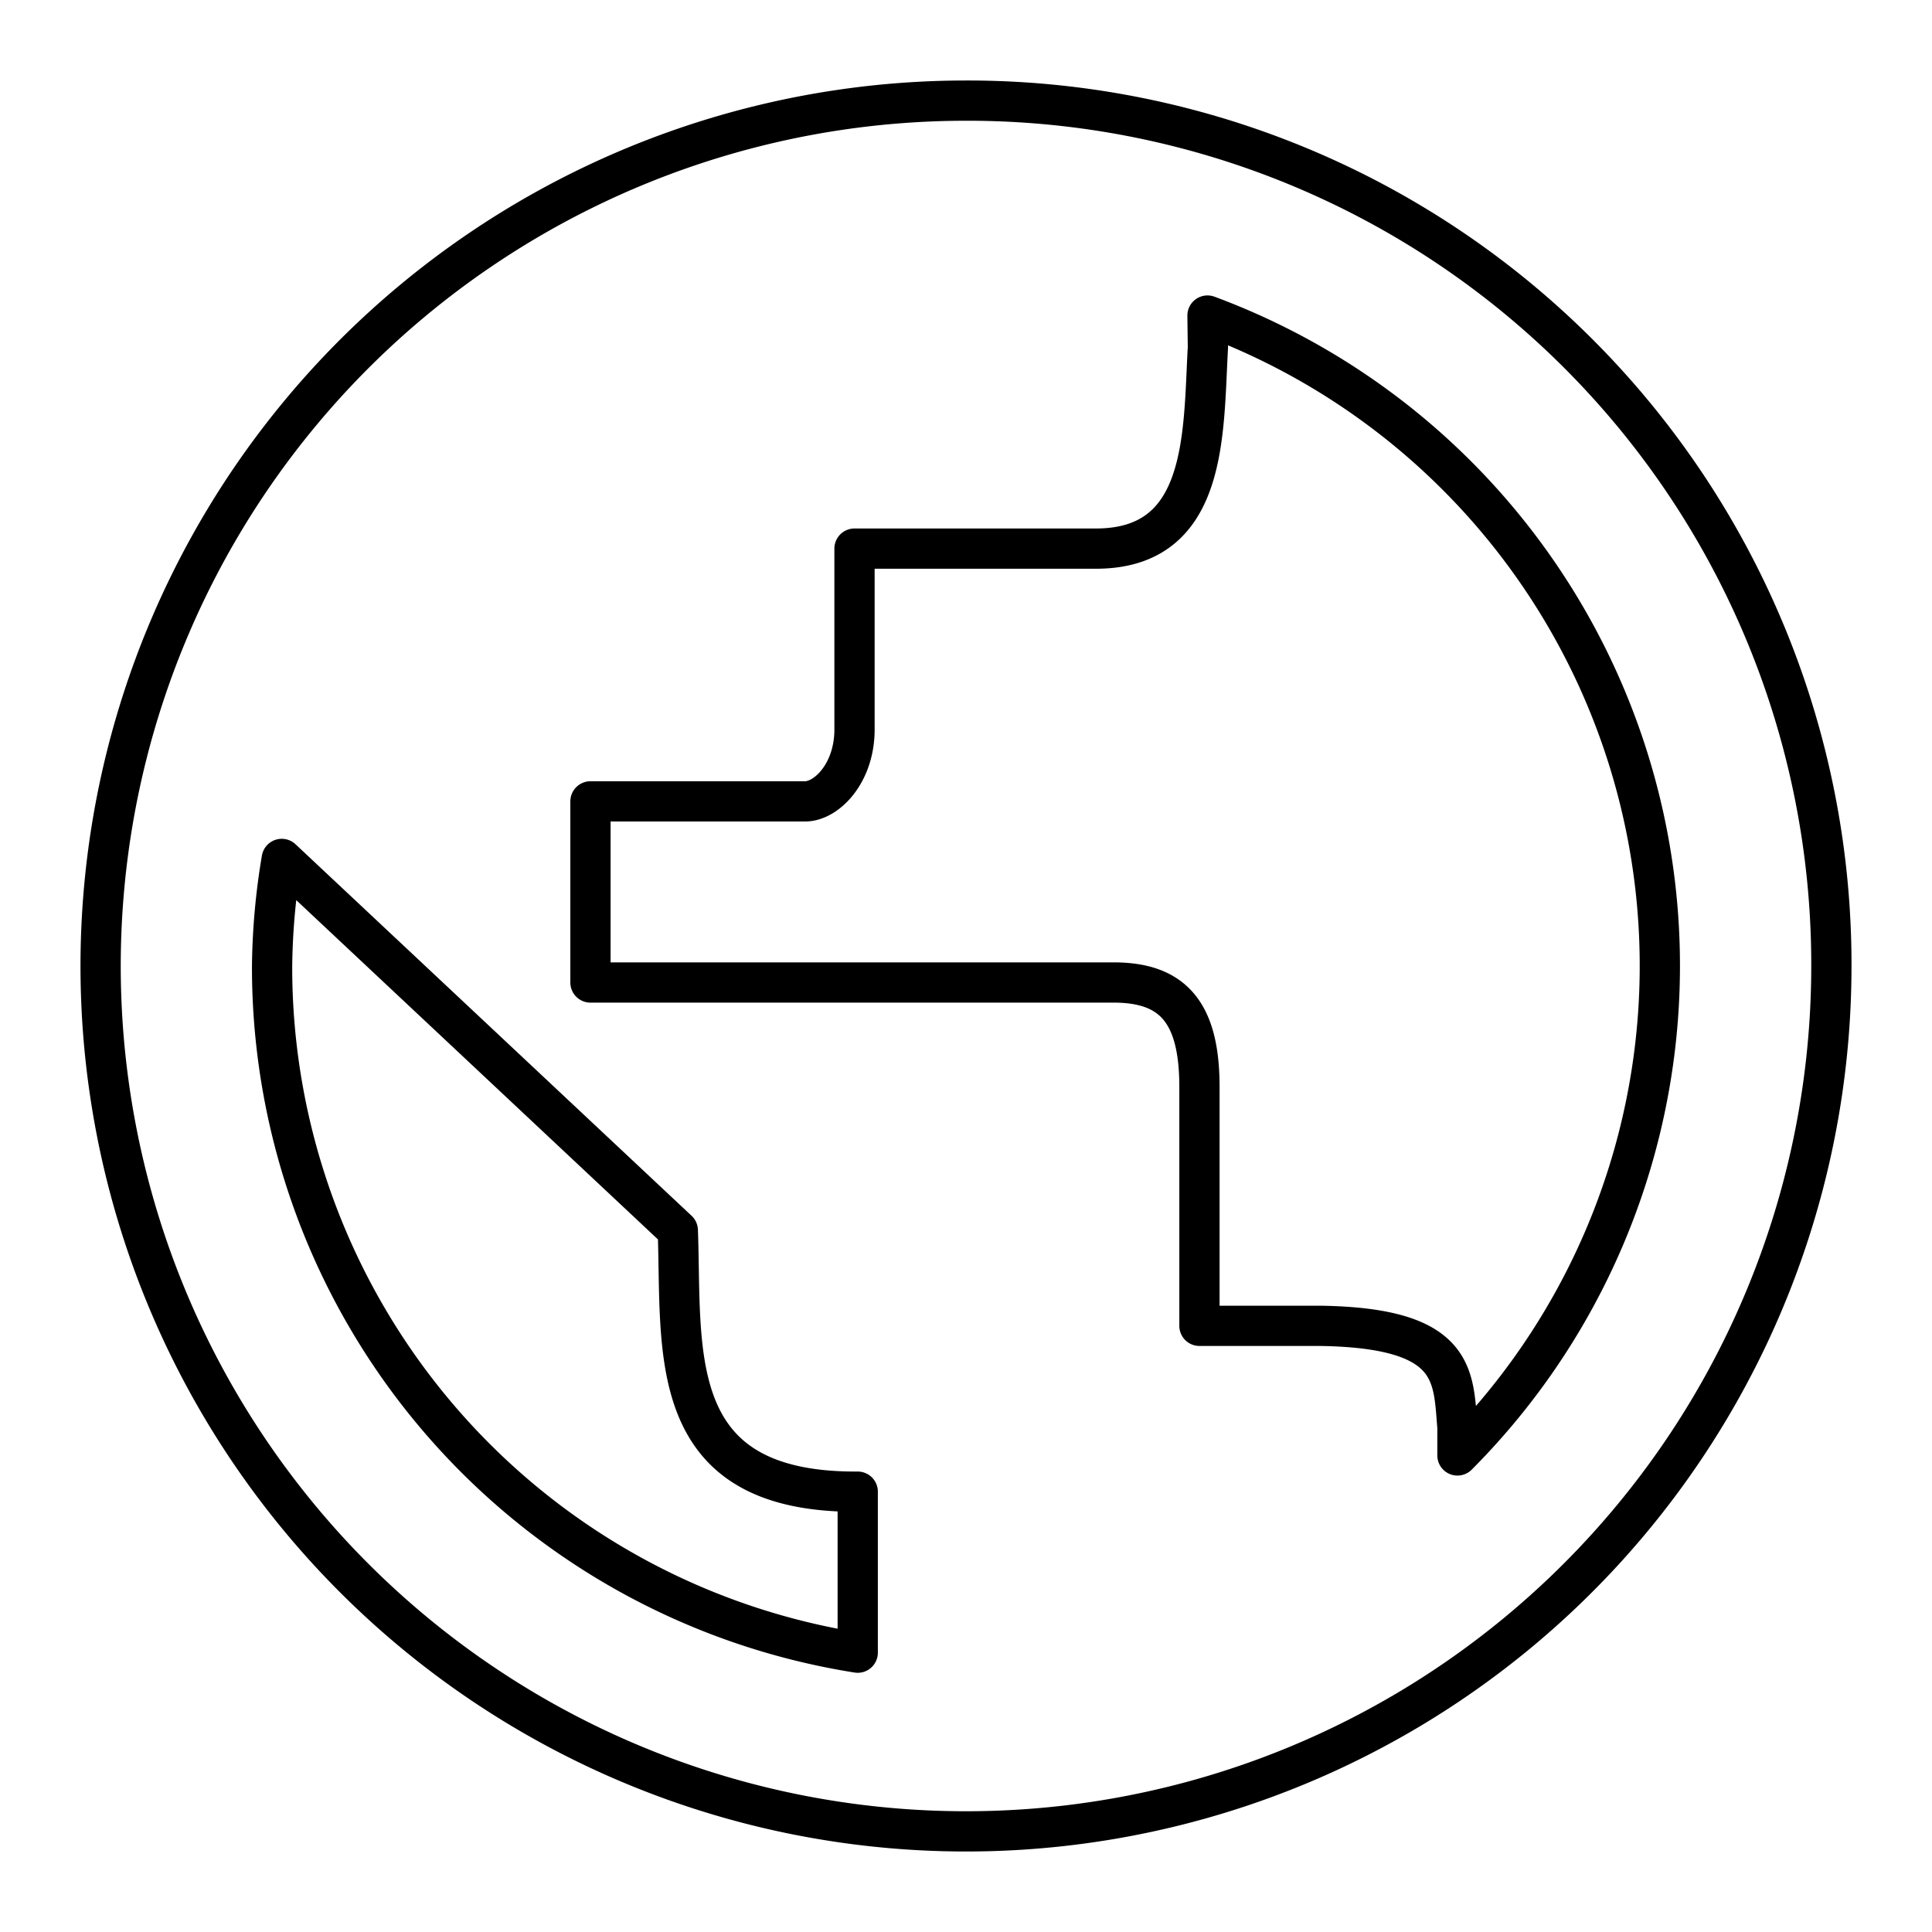 <svg viewBox="0 0 48 48" xmlns="http://www.w3.org/2000/svg"><path d="m24 2.5a21.5 21.5 0 1 0 21.5 21.5 21.46 21.46 0 0 0 -21.5-21.5zm6 5.34a17.23 17.23 0 0 1 6.21 28.32v-.7c-.11-1.27 0-2.47-3.41-2.52h-3v-5.94c0-1.87-.68-2.59-2.13-2.59h-13v-4.5h5.33c.53 0 1.21-.68 1.23-1.74v-4.54h6c2.79 0 2.66-2.86 2.78-5zm-23 13.5 9.84 9.23c.11 3-.37 6.52 4.47 6.49v4a17.24 17.24 0 0 1 -14.55-17.06 16.94 16.94 0 0 1 .24-2.66zm0 0" fill="none" stroke="#000" stroke-linecap="round" stroke-linejoin="round"/></svg>